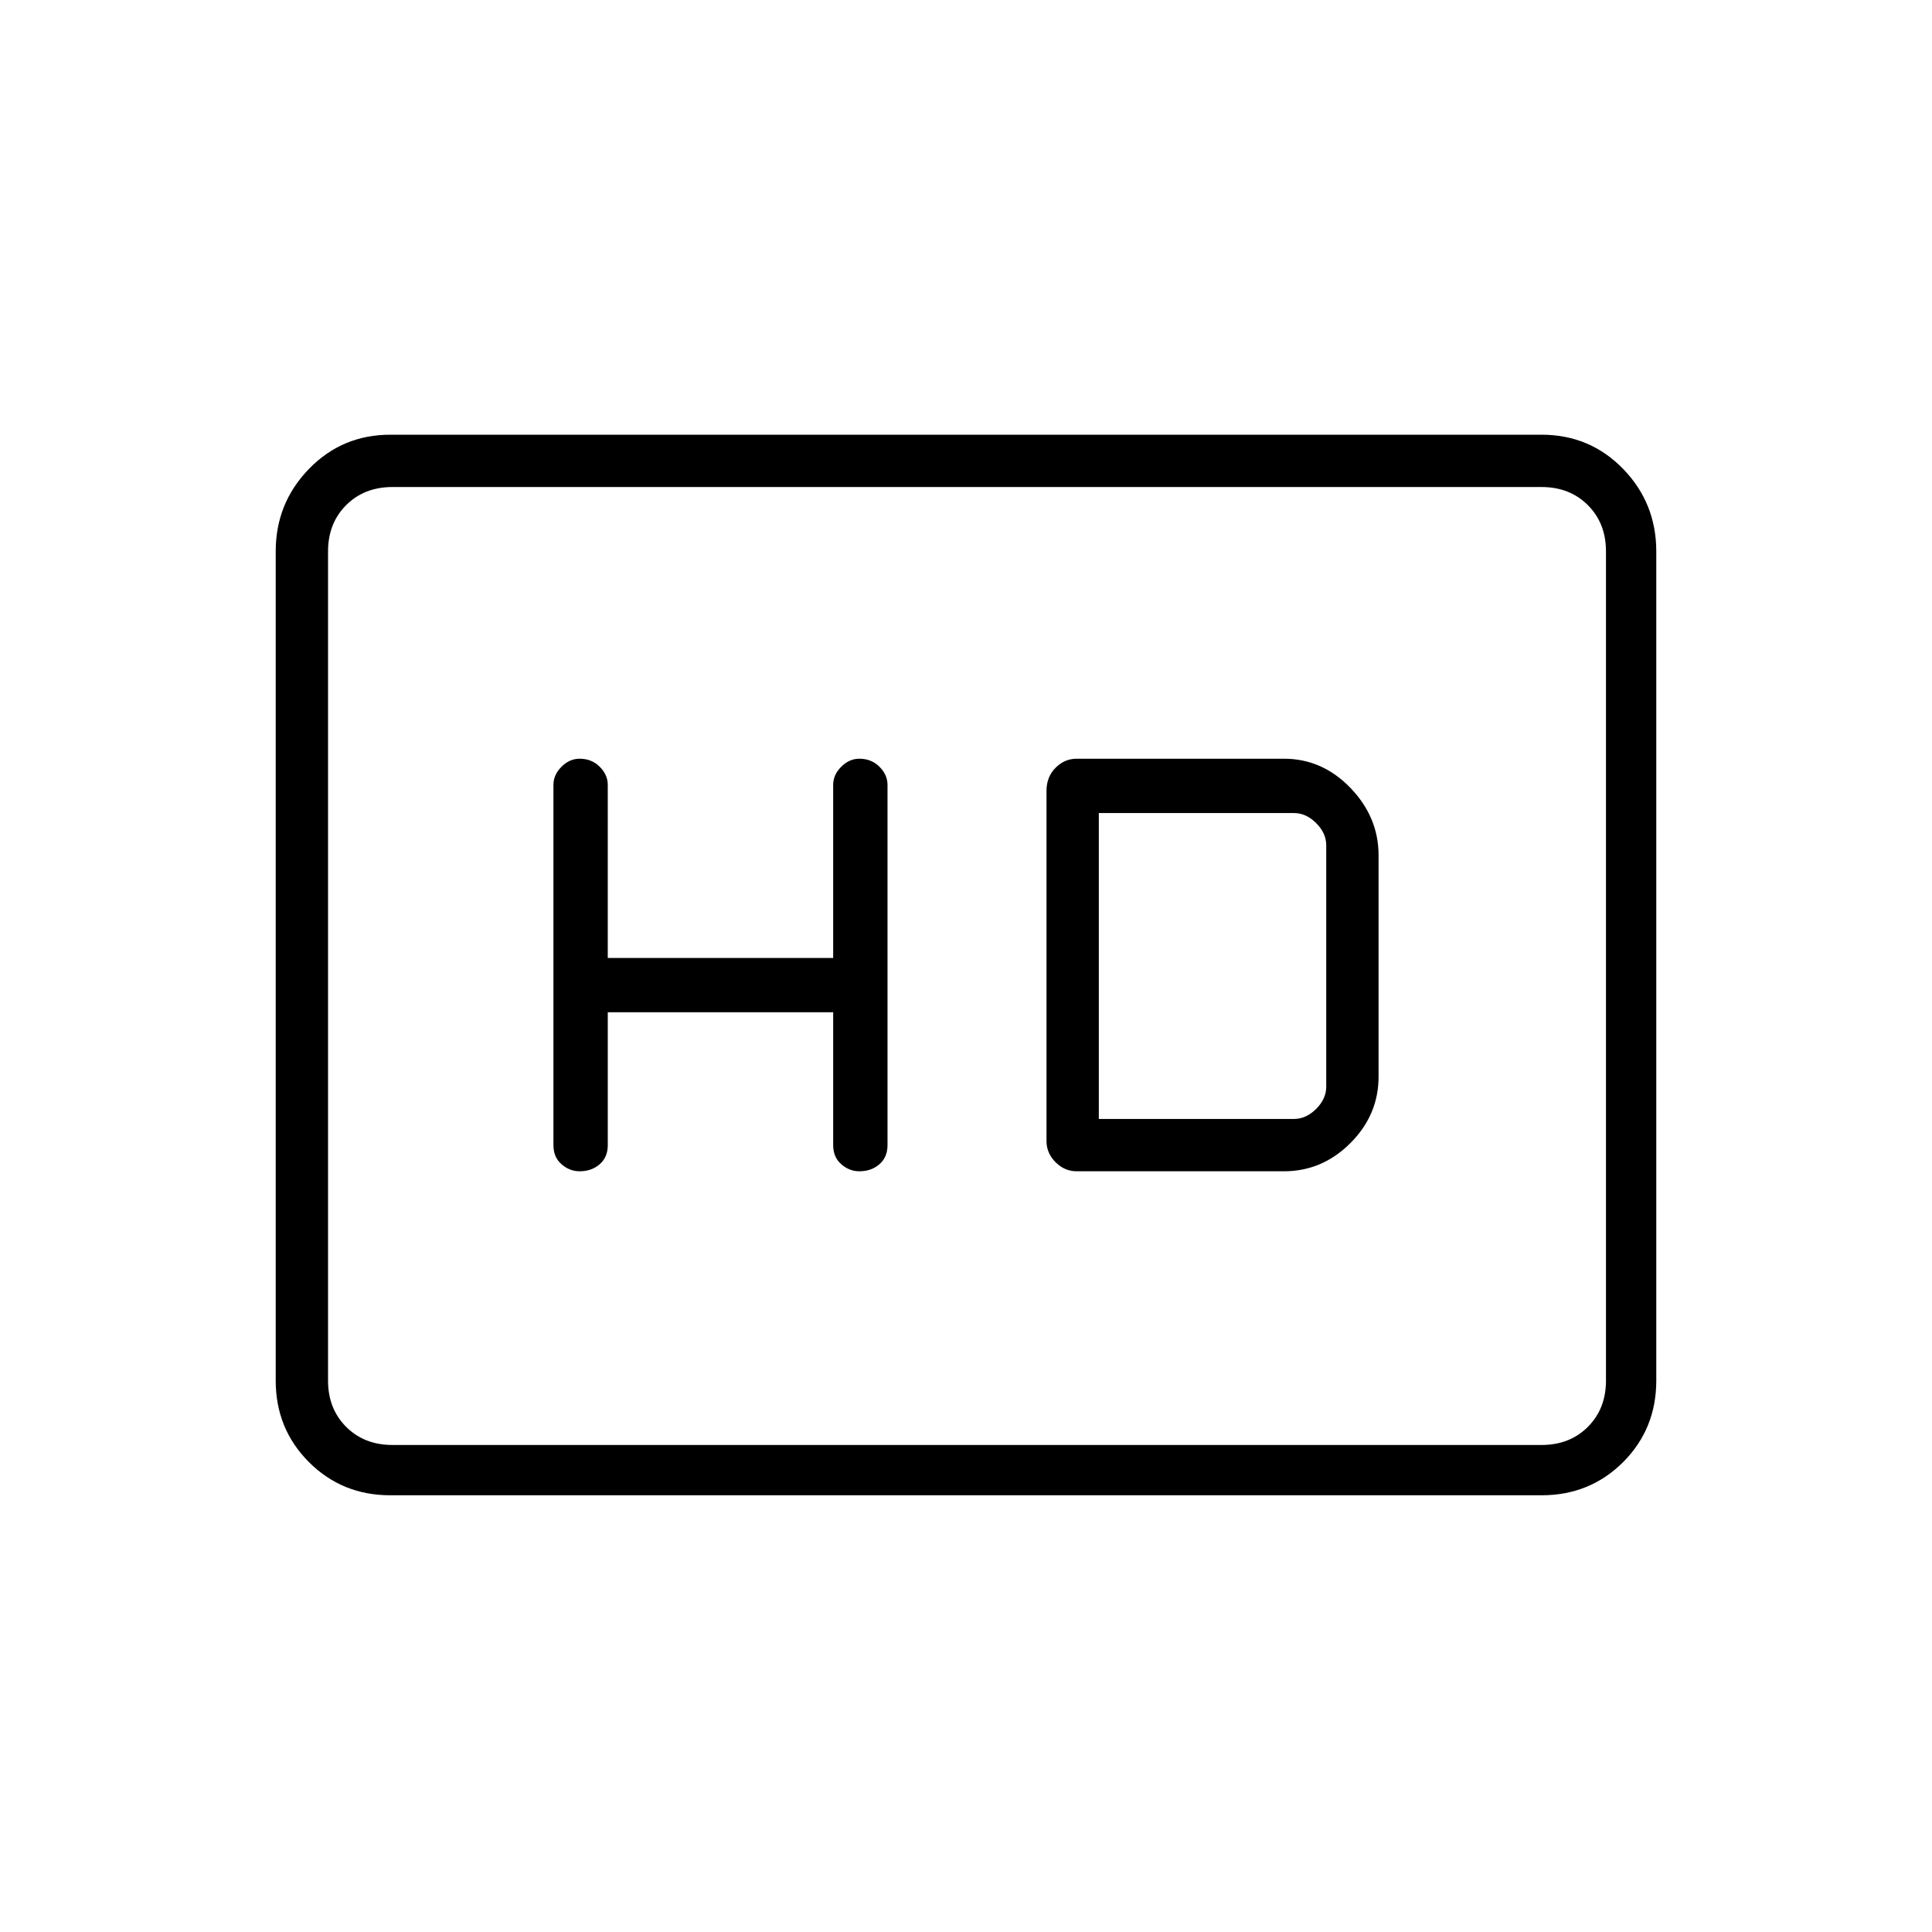 <svg xmlns="http://www.w3.org/2000/svg" height="24" width="24"><path d="M7.2 14.55q.15 0 .25-.088.1-.087.1-.237v-1.65h2.8v1.65q0 .15.1.237.1.088.225.088.15 0 .25-.088.1-.087.1-.237V9.75q0-.125-.1-.225t-.25-.1q-.125 0-.225.1t-.1.225v2.15h-2.8V9.75q0-.125-.1-.225t-.25-.1q-.125 0-.225.1t-.1.225v4.475q0 .15.1.237.1.088.225.088Zm6.175 0h2.575q.475 0 .825-.35t.35-.825v-2.75q0-.475-.35-.838-.35-.362-.825-.362h-2.575q-.15 0-.262.112Q13 9.65 13 9.825v4.35q0 .15.113.263.112.112.262.112Zm.275-.65v-3.8h2.425q.15 0 .275.125.125.125.125.275v3q0 .15-.125.275-.125.125-.275.125Zm-8.8 4.675q-.6 0-1.012-.412-.413-.413-.413-1.013V6.85q0-.6.413-1.025Q4.25 5.4 4.85 5.4h14.3q.6 0 1.013.425.412.425.412 1.025v10.3q0 .6-.412 1.013-.413.412-1.013.412Zm.025-.625q-.35 0-.575-.225-.225-.225-.225-.575V6.85q0-.35.225-.575.225-.225.575-.225-.35 0-.575.225-.225.225-.225.575v10.3q0 .35.225.575.225.225.575.225Zm0 0H19.15q.35 0 .575-.225.225-.225.225-.575V6.85q0-.35-.225-.575-.225-.225-.575-.225H4.875q-.35 0-.575.225-.225.225-.225.575v10.3q0 .35.225.575.225.225.575.225Z"/></svg>